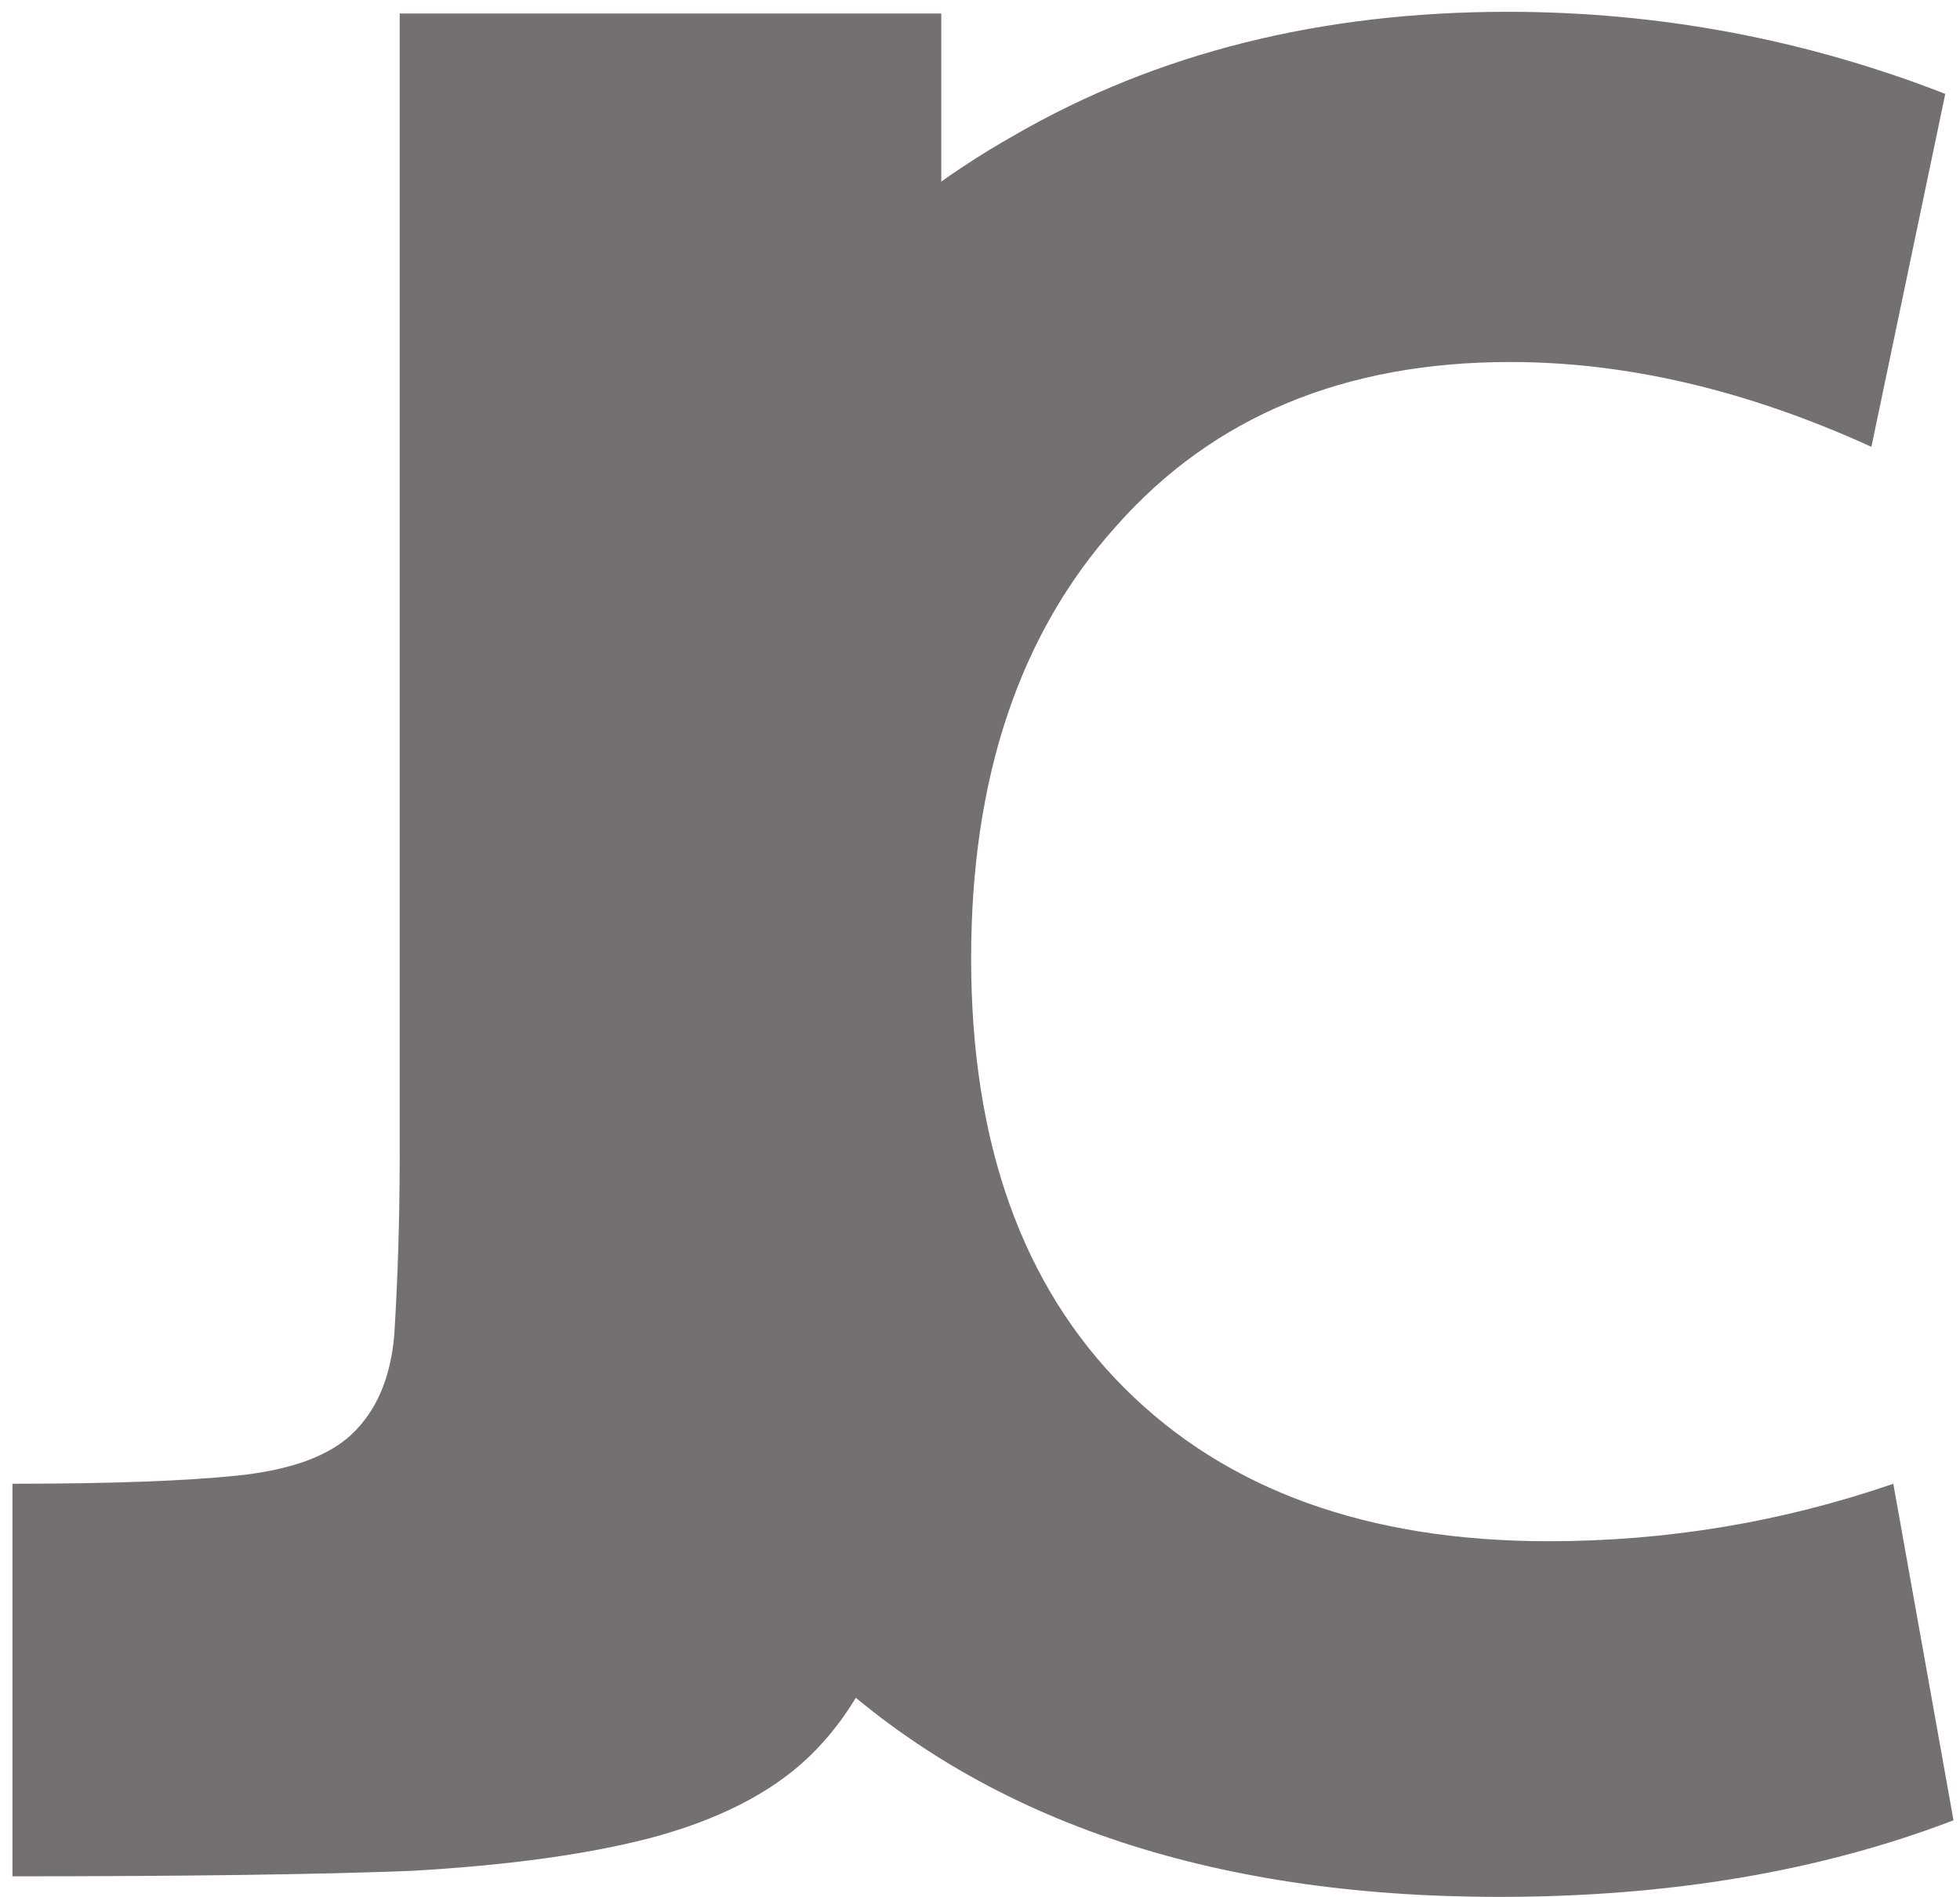 <svg width="94" height="91" viewBox="0 0 94 91" fill="none" xmlns="http://www.w3.org/2000/svg">
<path d="M0.597 71.169C5.273 71.169 8.866 71.039 11.377 70.779C13.887 70.519 15.706 69.87 16.831 68.831C18.043 67.706 18.736 66.104 18.909 64.026C19.082 61.255 19.169 58.398 19.169 55.455V0.649H45.143V46.623C45.143 54.935 45.013 61.299 44.753 65.714C44.494 70.13 43.931 73.809 43.065 76.753C42.113 79.957 40.684 82.468 38.779 84.286C36.961 86.017 34.407 87.316 31.117 88.182C28.087 88.961 24.277 89.481 19.688 89.74C15.186 89.913 8.823 90 0.597 90V71.169Z" fill="#736F72"/>
<path d="M71.903 90.987C57.904 90.987 46.968 87.225 39.094 79.701C31.22 72.177 27.283 61.547 27.283 47.811C27.283 38.449 29.12 30.182 32.795 23.007C36.557 15.833 41.85 10.321 48.674 6.472C55.498 2.535 63.373 0.566 72.297 0.566C79.558 0.566 86.557 1.879 93.294 4.503L89.751 21.433C83.802 18.72 78.027 17.364 72.428 17.364C64.466 17.364 58.167 19.989 53.53 25.238C48.893 30.4 46.575 37.312 46.575 45.974C46.575 54.81 49.024 61.678 53.924 66.577C58.823 71.477 65.604 73.927 74.265 73.927C79.952 73.927 85.464 73.008 90.801 71.171L93.688 87.312C87.301 89.762 80.039 90.987 71.903 90.987Z" fill="#736F72"/>
</svg>
